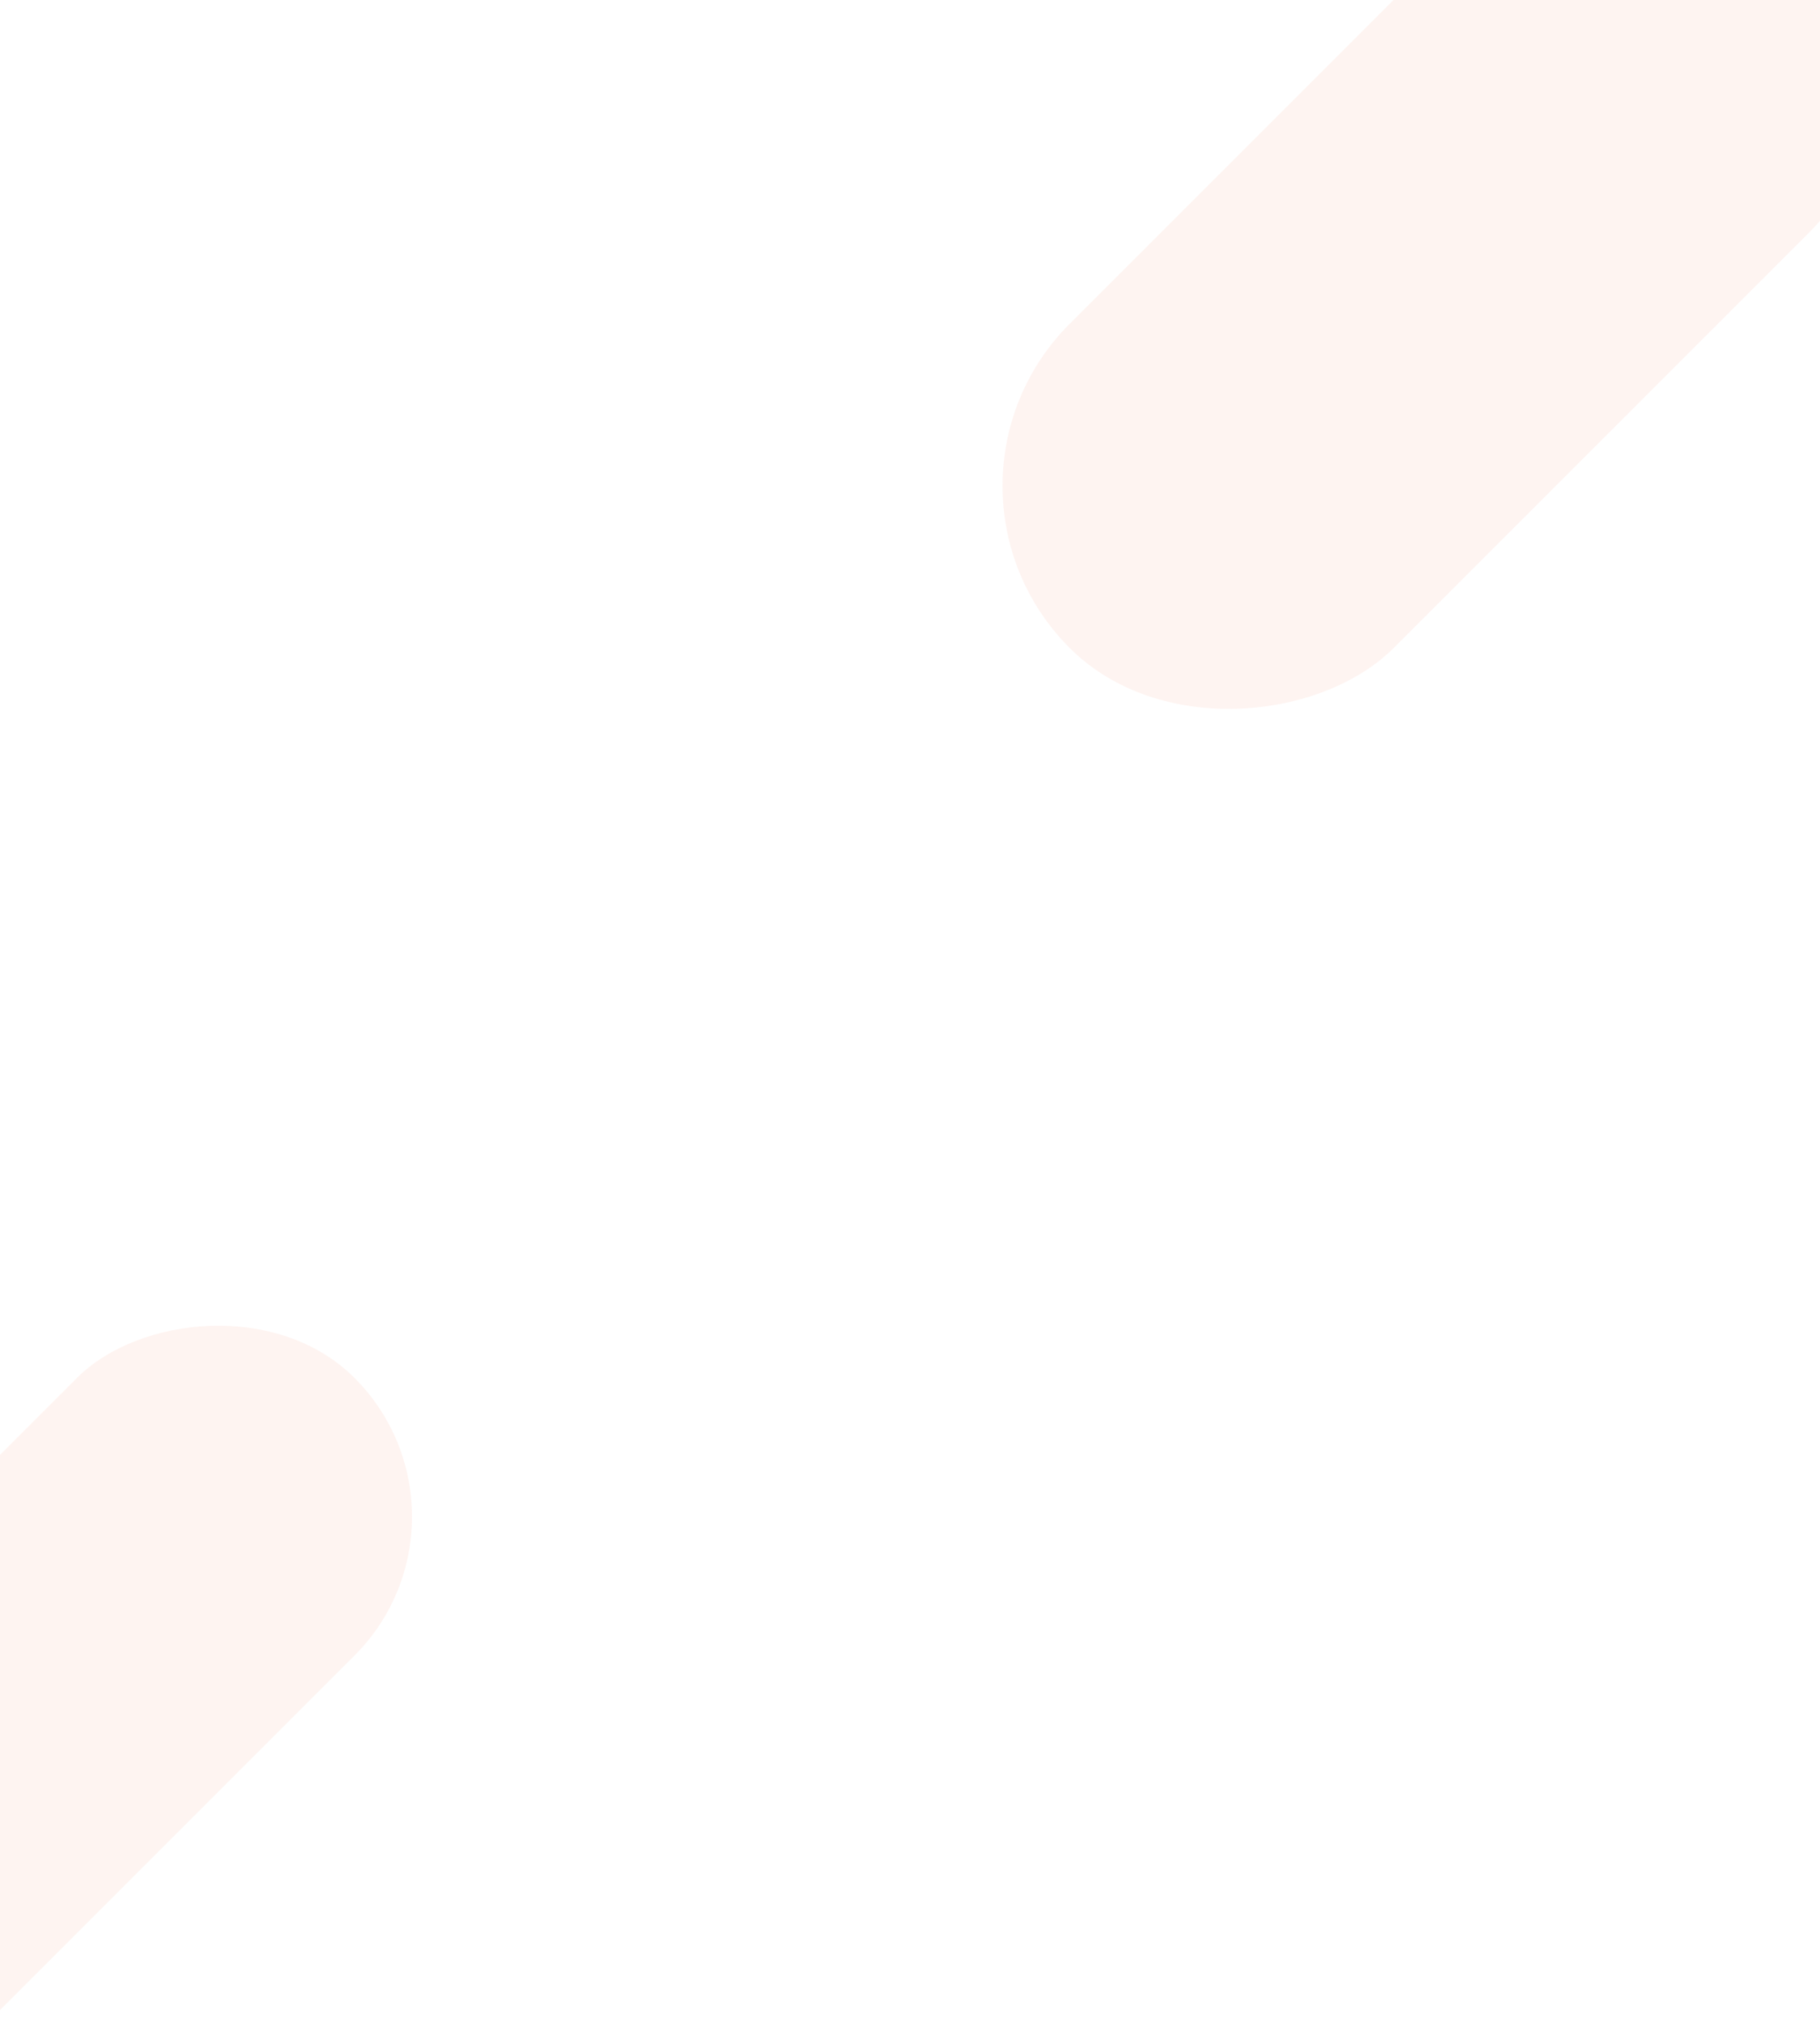 <?xml version="1.0" encoding="UTF-8" standalone="no"?>
<svg
   width="1439"
   height="1600"
   version="1.1"
   id="svg1073"
   sodipodi:docname="bg-simplify-section-desktop.svg"
   inkscape:version="1.2 (dc2aedaf03, 2022-05-15)"
   xmlns:inkscape="http://www.inkscape.org/namespaces/inkscape"
   xmlns:sodipodi="http://sodipodi.sourceforge.net/DTD/sodipodi-0.dtd"
   xmlns="http://www.w3.org/2000/svg"
   xmlns:svg="http://www.w3.org/2000/svg">
  <defs
     id="defs1077" />
  <sodipodi:namedview
     id="namedview1075"
     pagecolor="#ffffff"
     bordercolor="#000000"
     borderopacity="0.25"
     inkscape:showpageshadow="2"
     inkscape:pageopacity="0.0"
     inkscape:pagecheckerboard="0"
     inkscape:deskcolor="#d1d1d1"
     showgrid="false"
     inkscape:zoom="1"
     inkscape:cx="237.5"
     inkscape:cy="1616"
     inkscape:window-width="1600"
     inkscape:window-height="847"
     inkscape:window-x="-8"
     inkscape:window-y="-8"
     inkscape:window-maximized="1"
     inkscape:current-layer="g1071" />
  <g
     fill="#f3613c"
     fill-rule="evenodd"
     opacity="0.071"
     transform="translate(-171,-373)"
     id="g1071">
    <rect
       width="310.431"
       height="708"
       x="1198.162"
       y="-1423.055"
       rx="155.215"
       transform="matrix(0.707,0.707,0.707,-0.707,0,0)"
       id="rect1067" />
    <rect
       width="362.444"
       height="826.625"
       x="1163.903"
       y="92.977"
       rx="181.221"
       transform="matrix(0.707,0.707,0.707,-0.707,0,0)"
       id="rect1069"
       style="stroke-width:1.168" />
  </g>
</svg>
